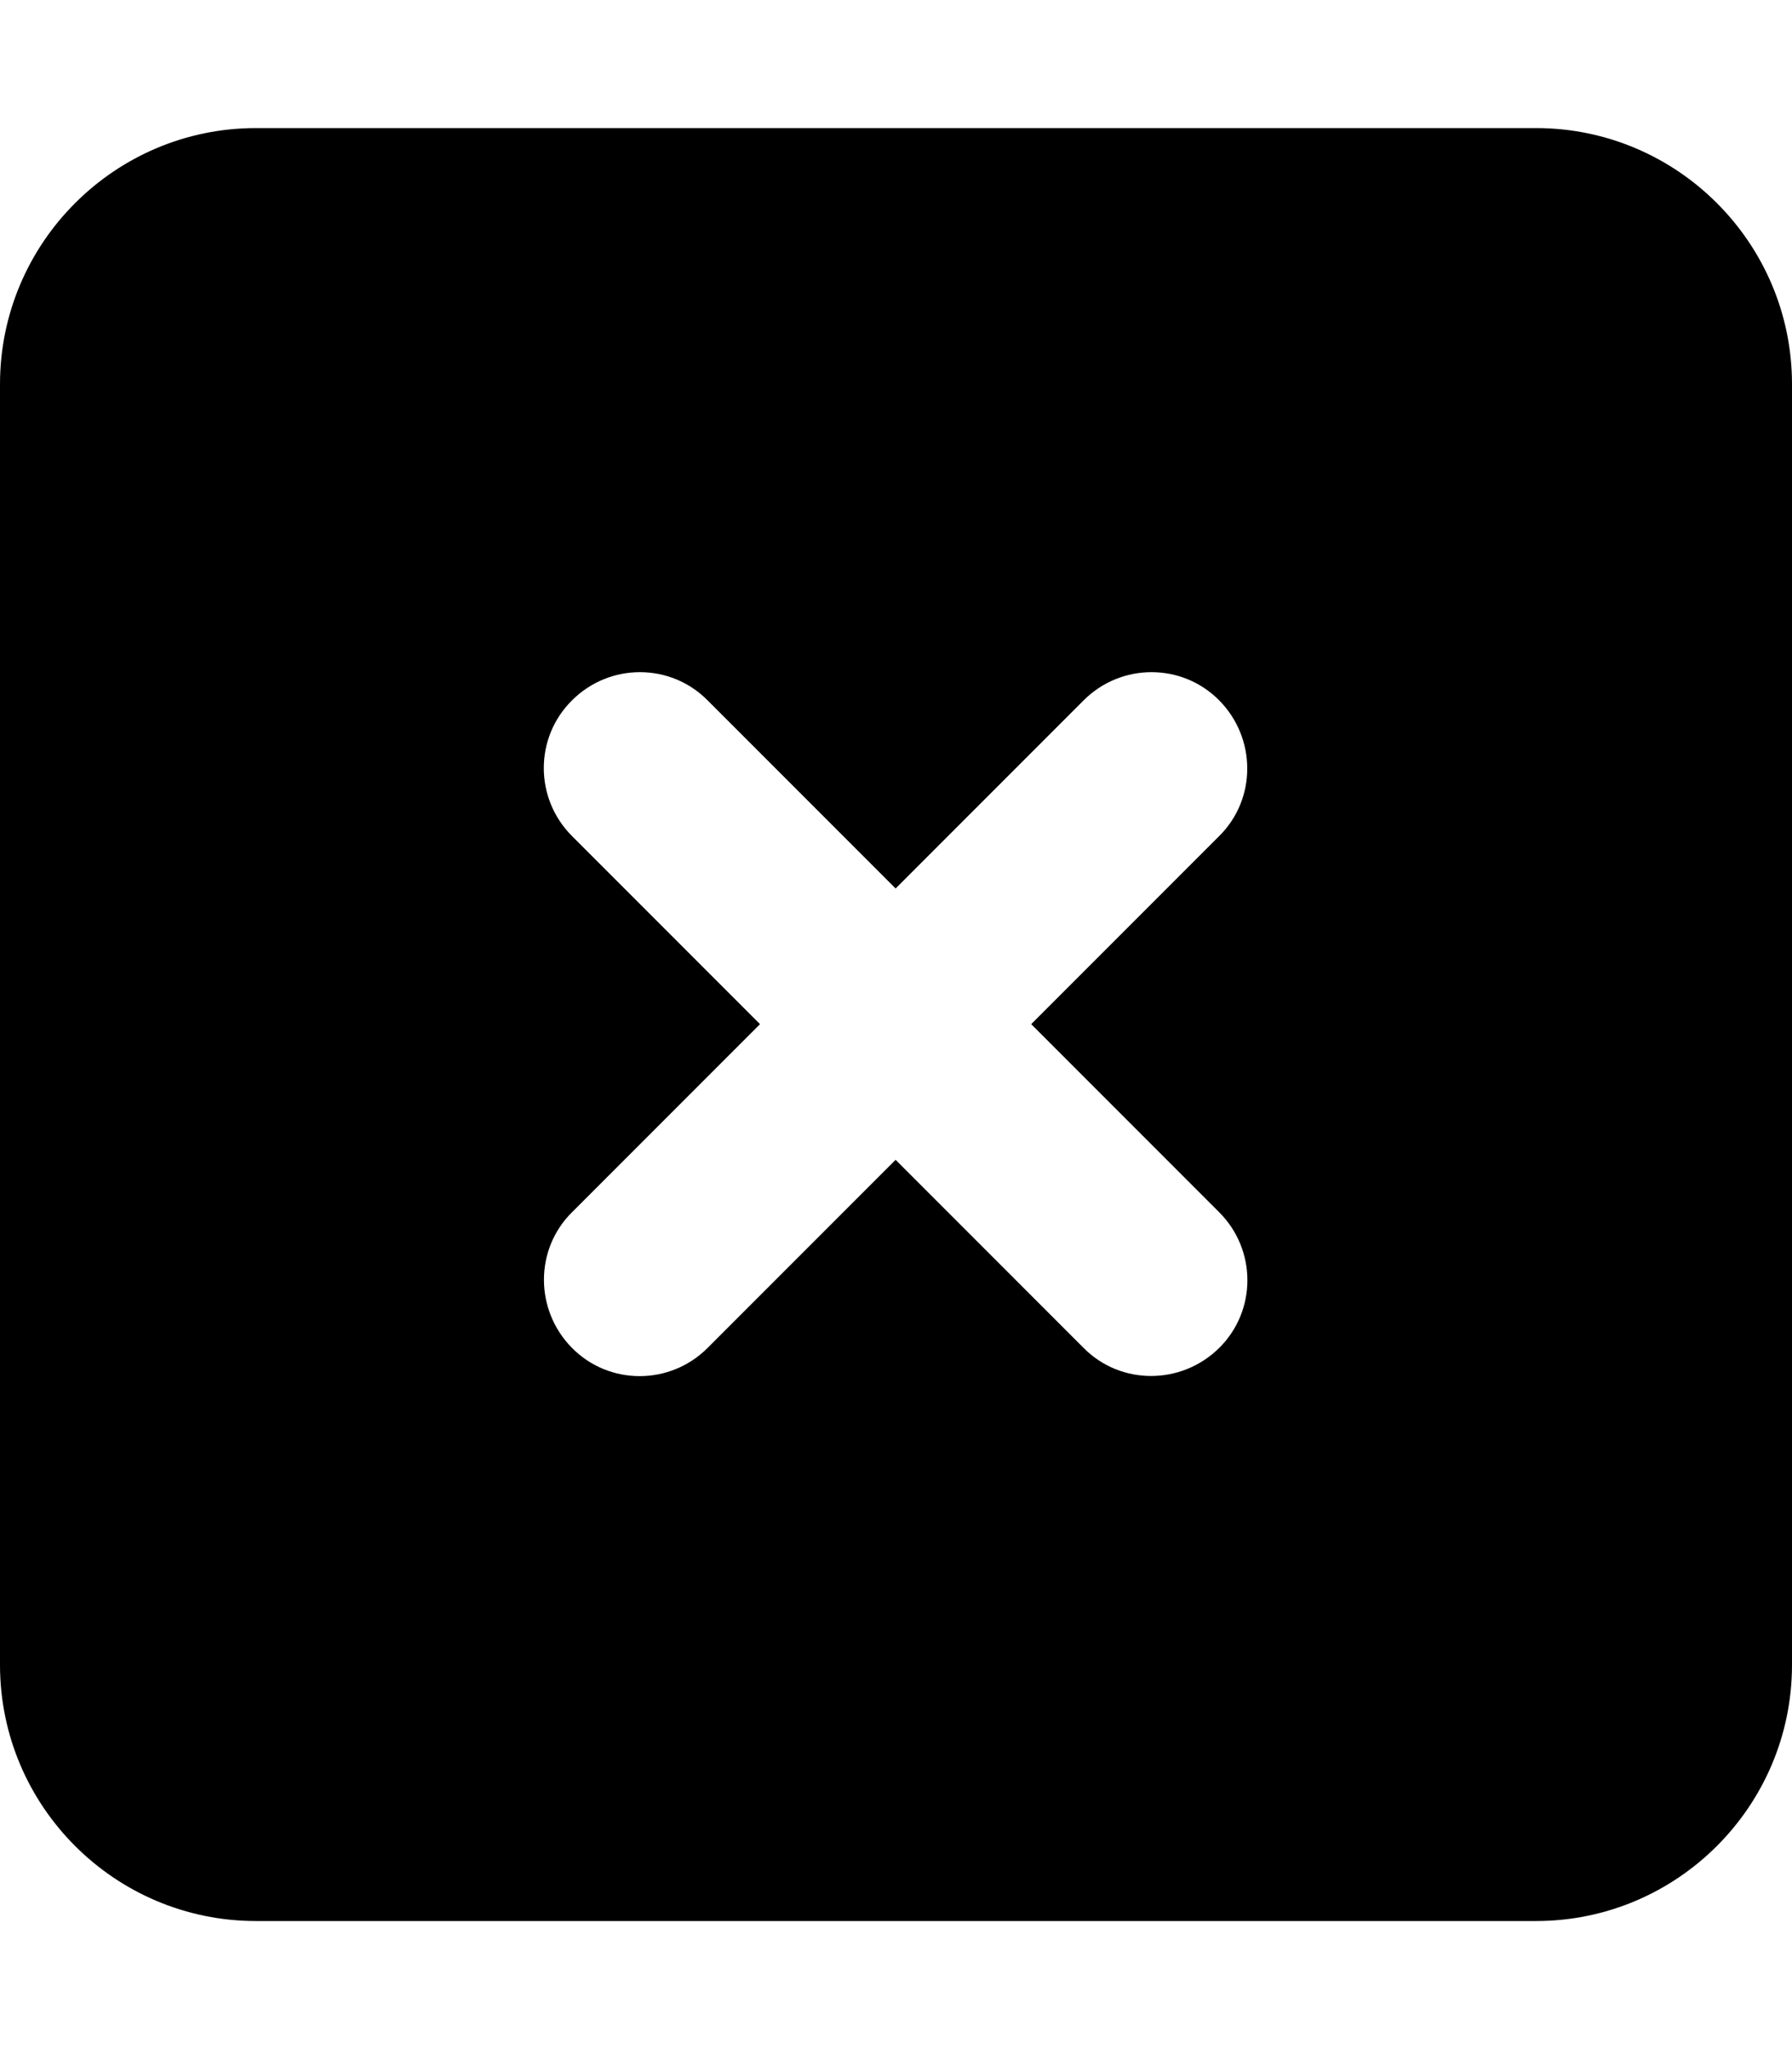 <svg width="448" height="512" viewBox="0 0 448 512" fill="none" xmlns="http://www.w3.org/2000/svg">
<path d="M64 32C28.7 32 0 60.7 0 96V416C0 451.3 28.7 480 64 480H384C419.3 480 448 451.3 448 416V96C448 60.7 419.3 32 384 32H64ZM143 175C152.4 165.6 167.6 165.6 176.9 175L223.9 222L270.9 175C280.3 165.6 295.5 165.6 304.8 175C314.1 184.4 314.2 199.6 304.8 208.9L257.8 255.9L304.8 302.9C314.2 312.3 314.2 327.5 304.8 336.8C295.4 346.1 280.2 346.2 270.9 336.8L223.9 289.8L176.9 336.8C167.5 346.2 152.3 346.2 143 336.8C133.7 327.4 133.6 312.2 143 302.9L190 255.9L143 208.9C133.6 199.5 133.6 184.3 143 175Z" fill="black"/>
</svg>
